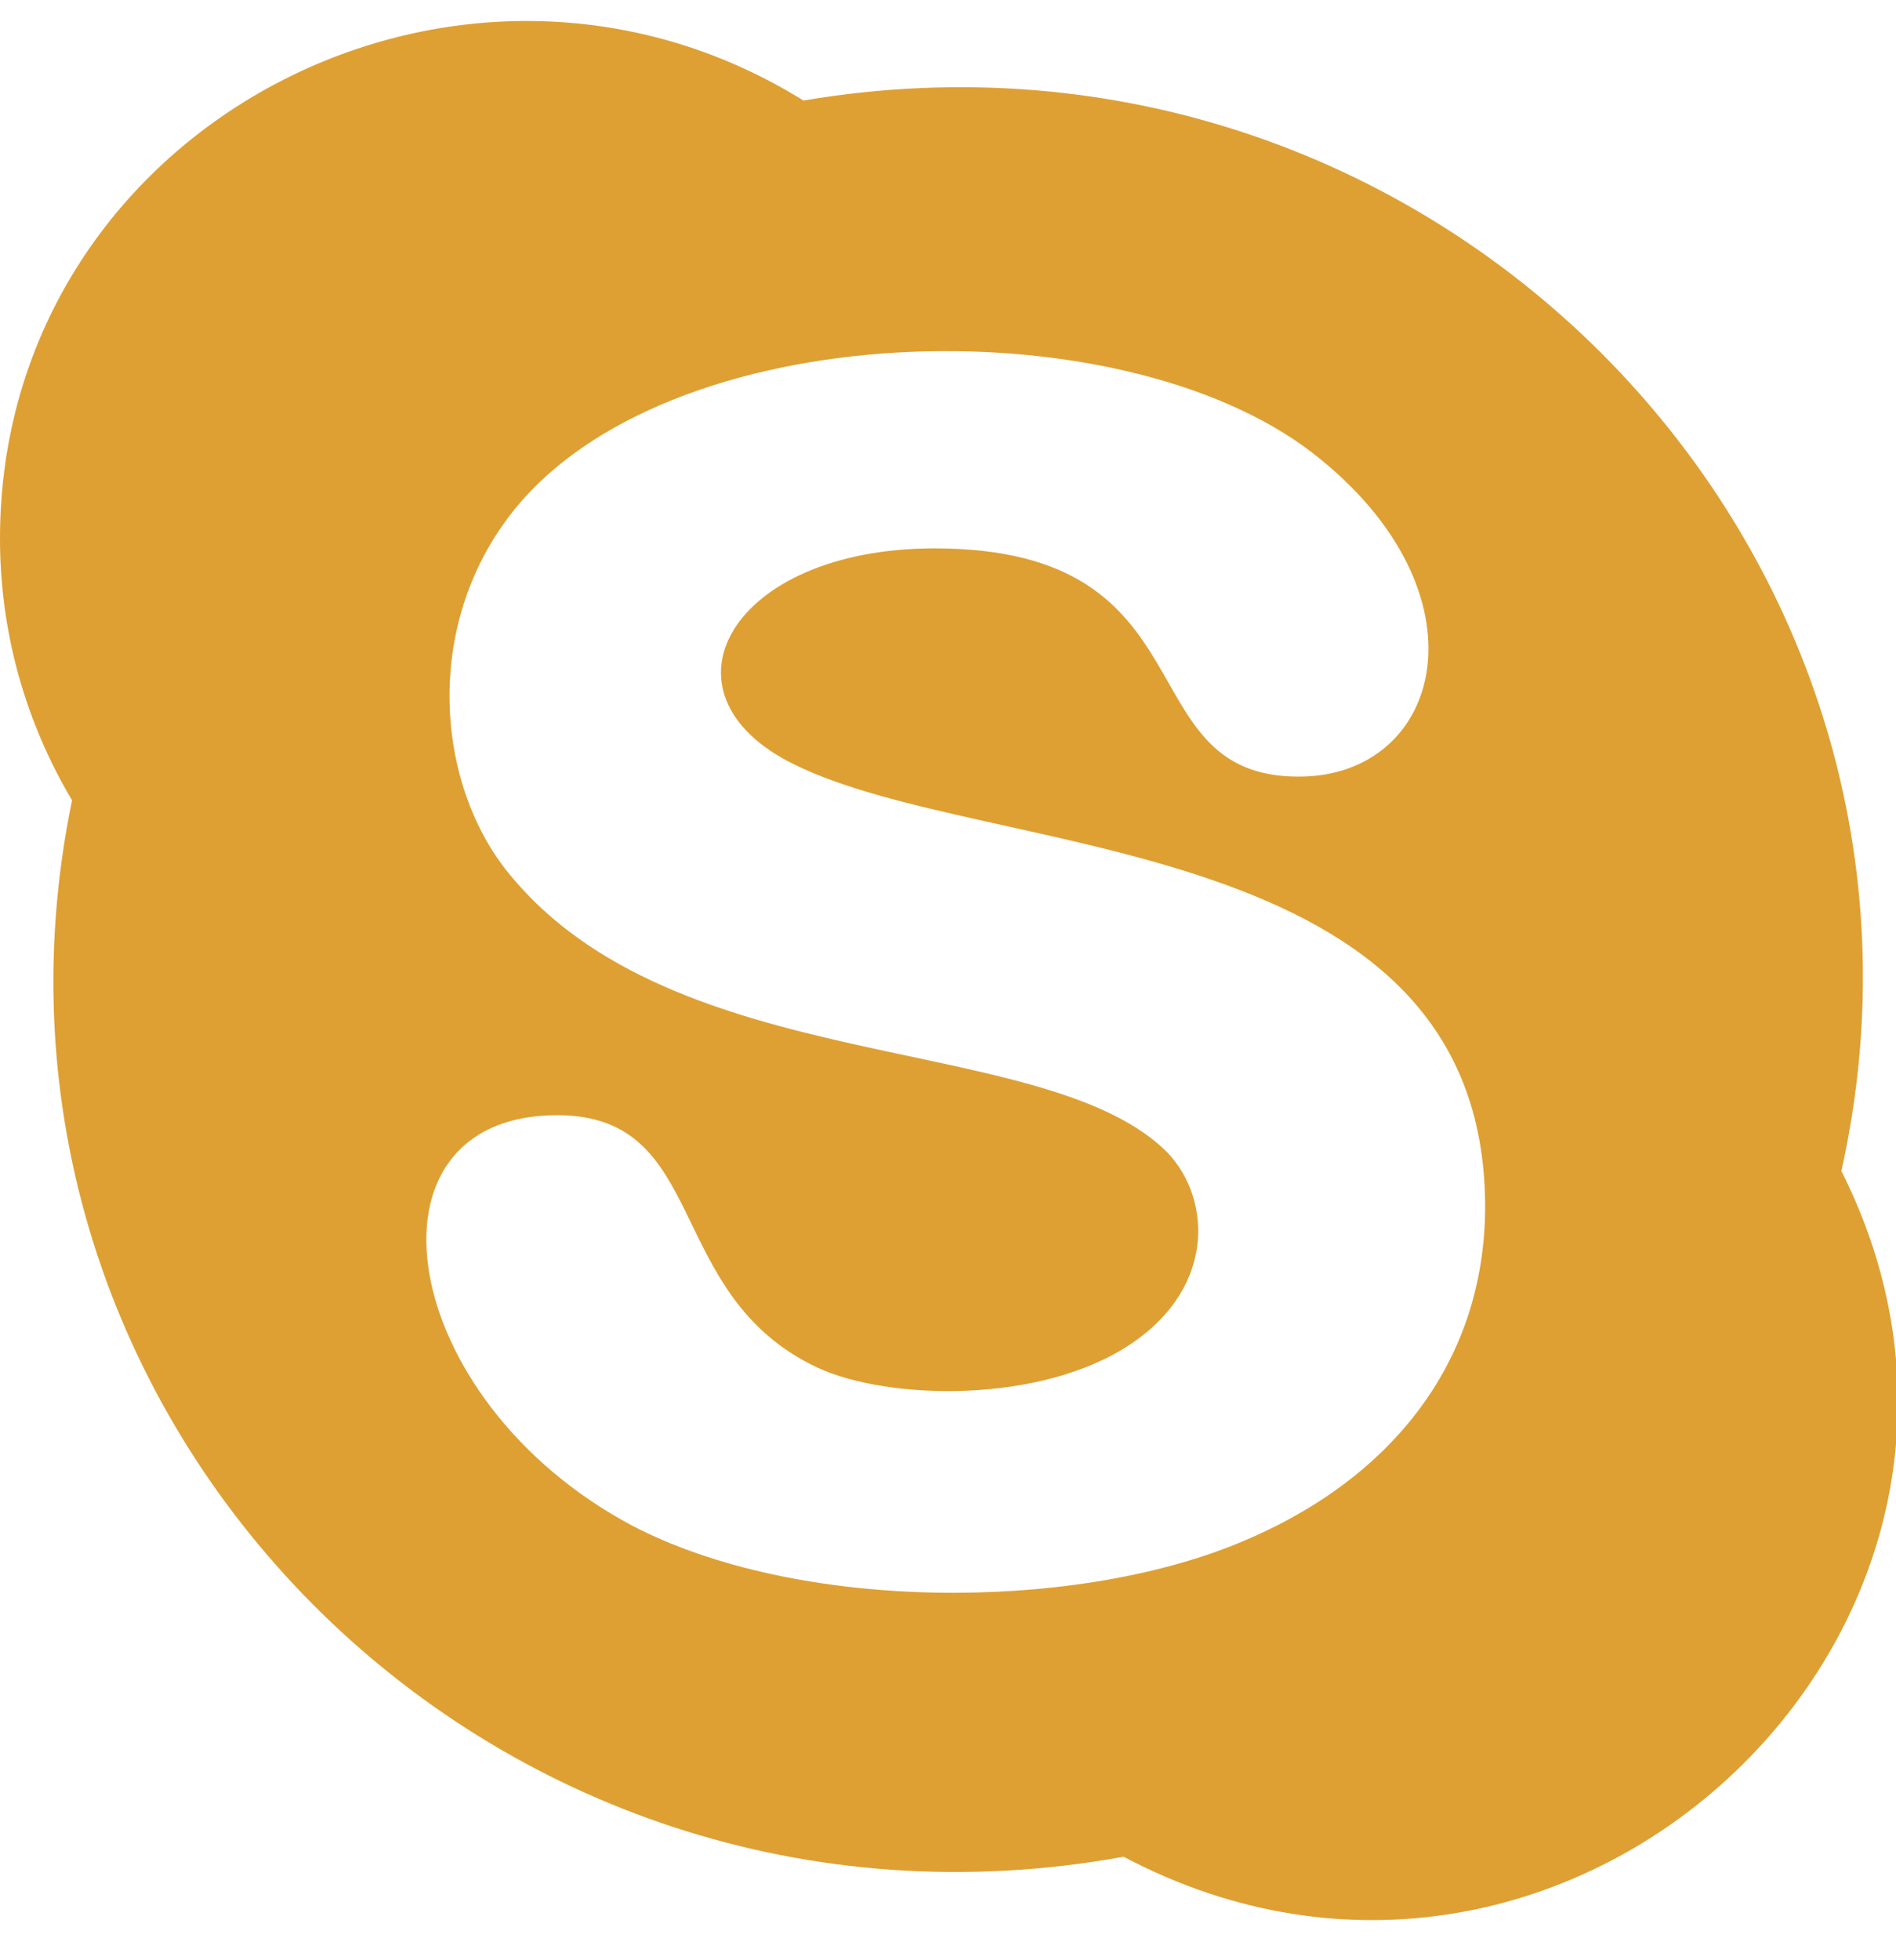 <svg width="30" height="31" viewBox="0 0 30 31" fill="none" xmlns="http://www.w3.org/2000/svg">
<path d="M29.136 18.518C31.309 8.756 22.756 -0.113 12.713 1.59C7.26 -1.794 0 2.03 0 8.517C0 10.026 0.416 11.438 1.14 12.656C-0.879 22.441 7.744 31.182 17.779 29.363C24.872 33.115 32.711 25.633 29.136 18.518ZM19.589 24.406C16.954 25.49 12.617 25.496 9.994 24.122C6.253 22.127 5.588 17.636 8.815 17.636C11.248 17.636 10.477 20.472 12.934 21.628C14.061 22.15 16.485 22.203 17.894 21.253C19.285 20.322 19.157 18.857 18.401 18.157C16.398 16.307 10.664 17.042 8.043 13.803C6.904 12.398 6.689 9.92 8.089 8.122C10.529 4.982 17.689 4.791 20.767 7.162C23.61 9.362 22.843 12.282 20.549 12.282C17.79 12.282 19.24 8.672 14.786 8.672C11.557 8.672 10.287 10.968 12.561 12.086C15.644 13.617 23.499 13.106 23.499 19.09C23.492 21.58 21.966 23.436 19.589 24.406Z" fill="#DEA033"/>
</svg>
